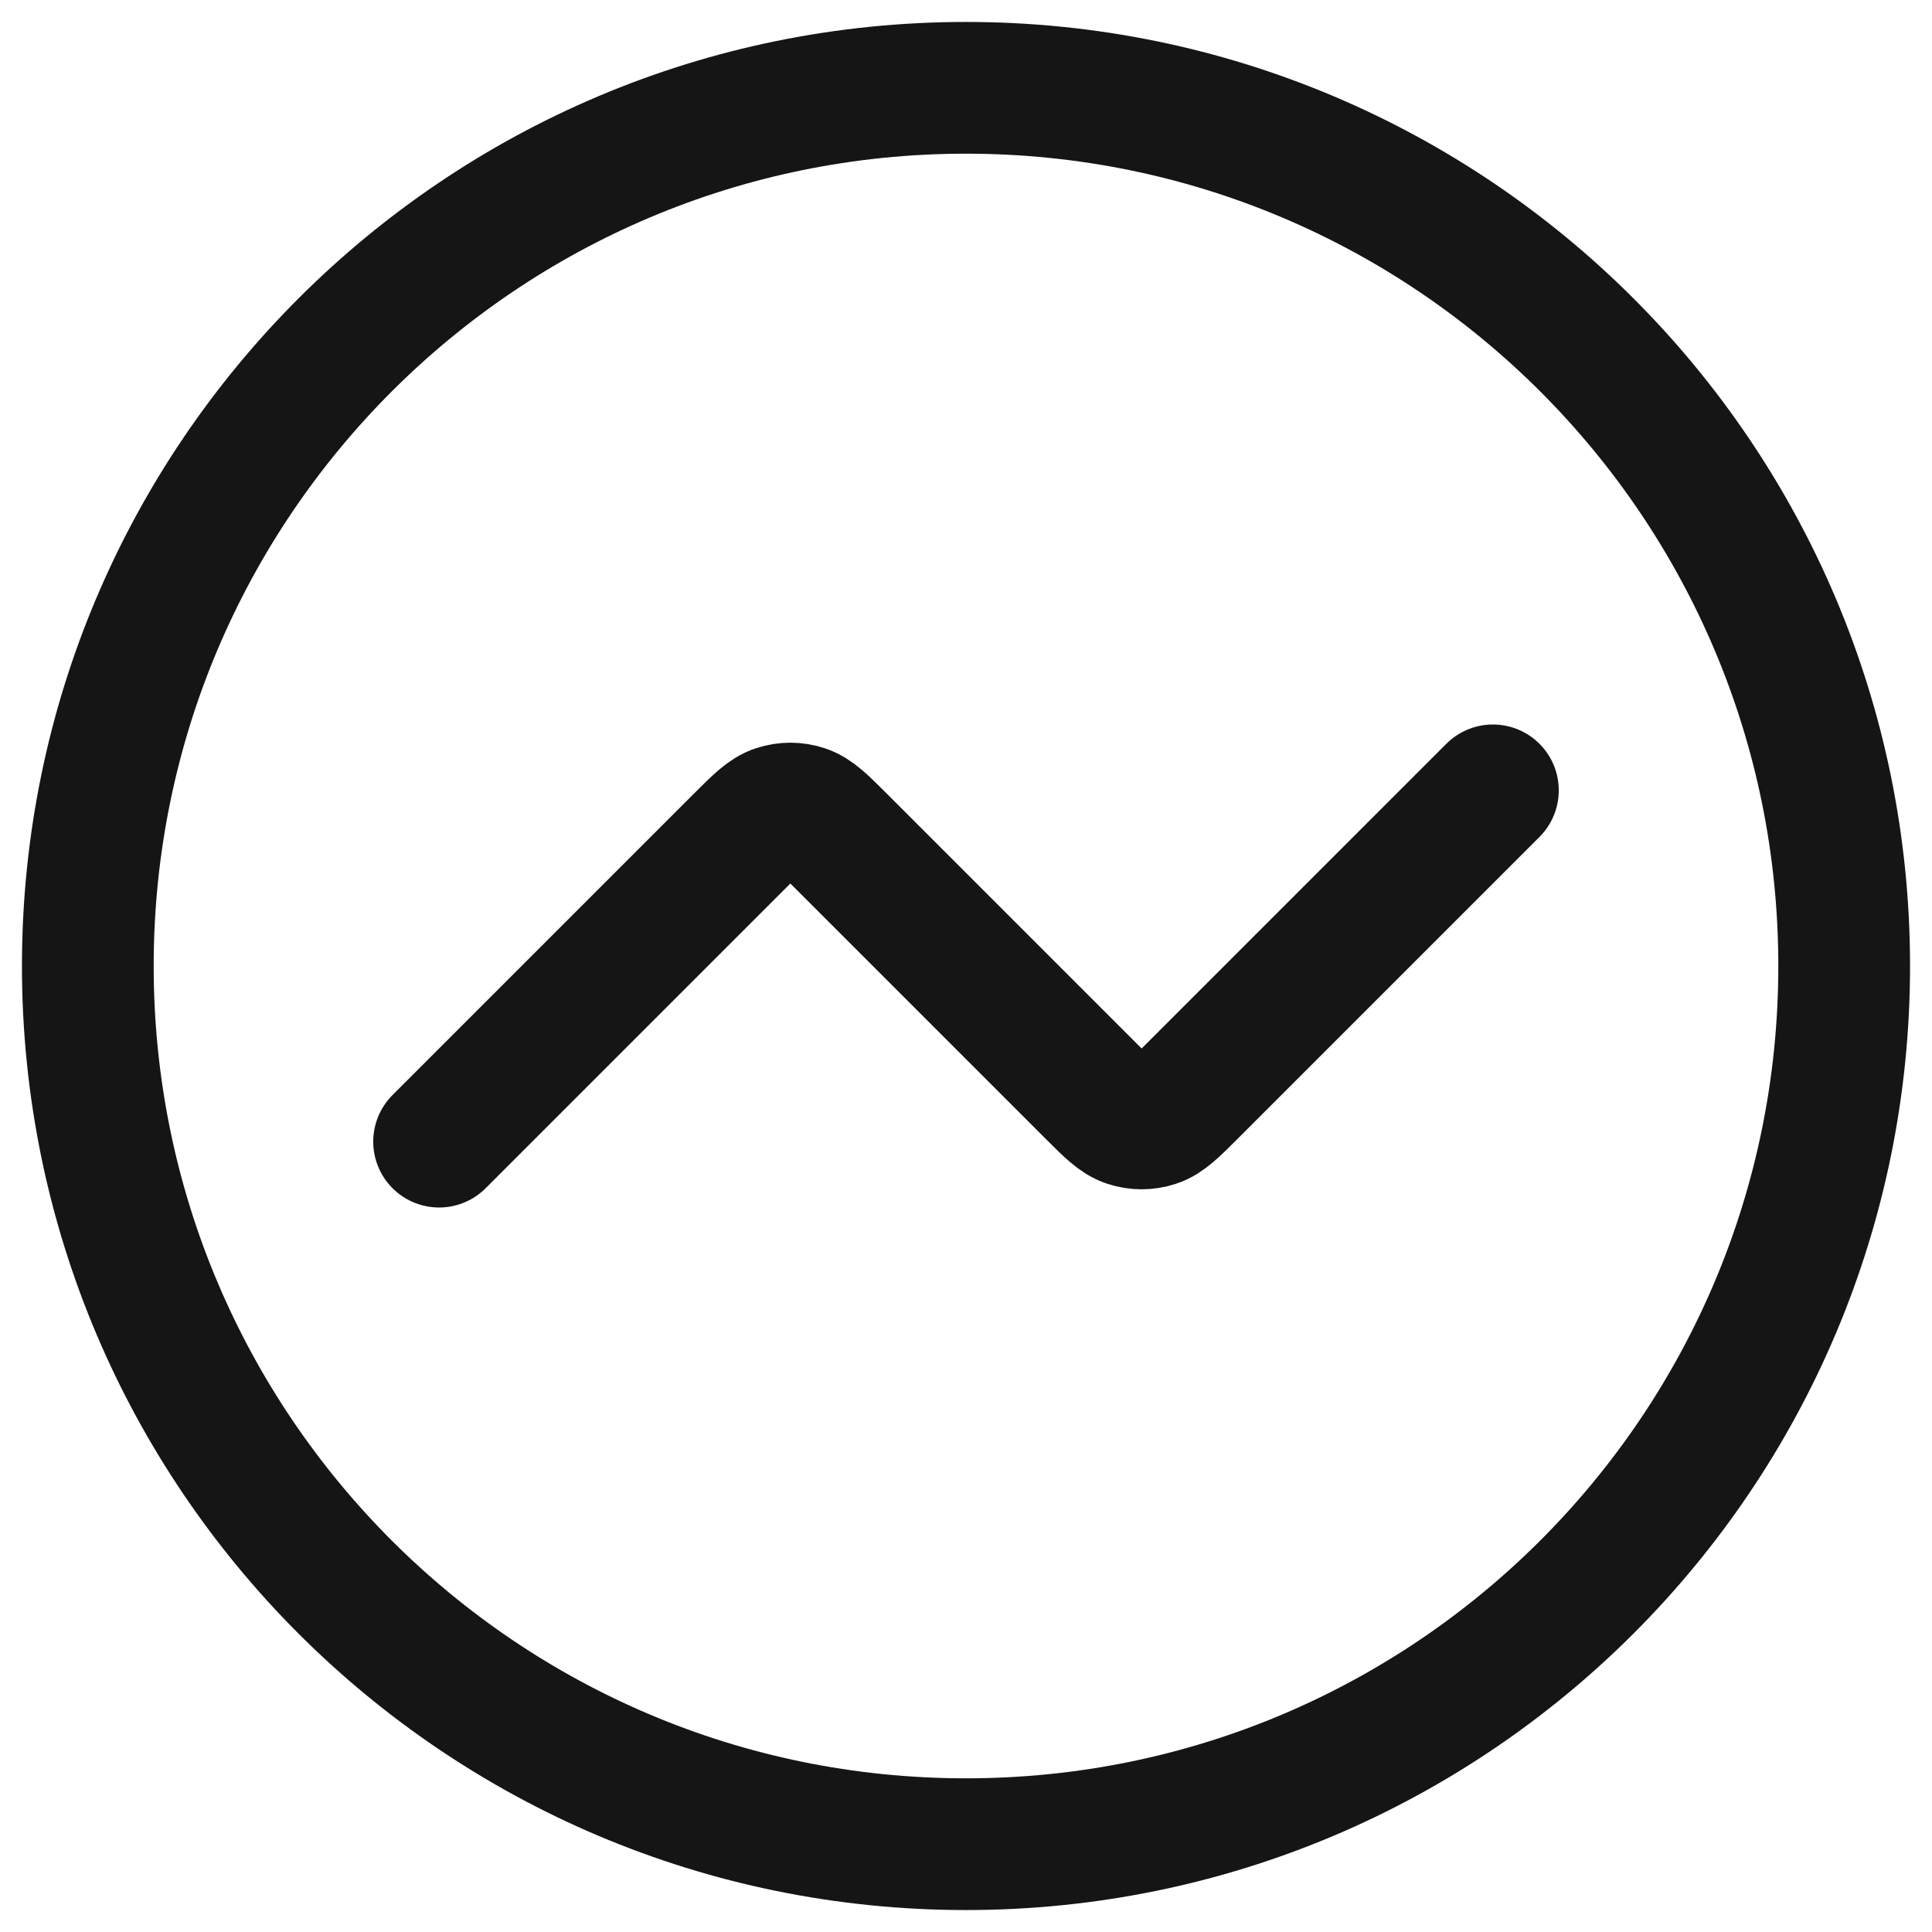 <svg width="22" height="22" viewBox="0 0 22 22" fill="none" xmlns="http://www.w3.org/2000/svg">
<path d="M17 9L13.566 12.434C13.368 12.632 13.269 12.731 13.155 12.768C13.054 12.801 12.946 12.801 12.845 12.768C12.731 12.731 12.632 12.632 12.434 12.434L9.566 9.566C9.368 9.368 9.269 9.269 9.155 9.232C9.054 9.199 8.946 9.199 8.845 9.232C8.731 9.269 8.632 9.368 8.434 9.566L5 13M21 11C21 16.523 16.523 21 11 21C5.477 21 1 16.523 1 11C1 5.477 5.477 1 11 1C16.523 1 21 5.477 21 11Z" stroke="#151515" stroke-width="1.5" stroke-linecap="round" stroke-linejoin="round"/>
</svg>
